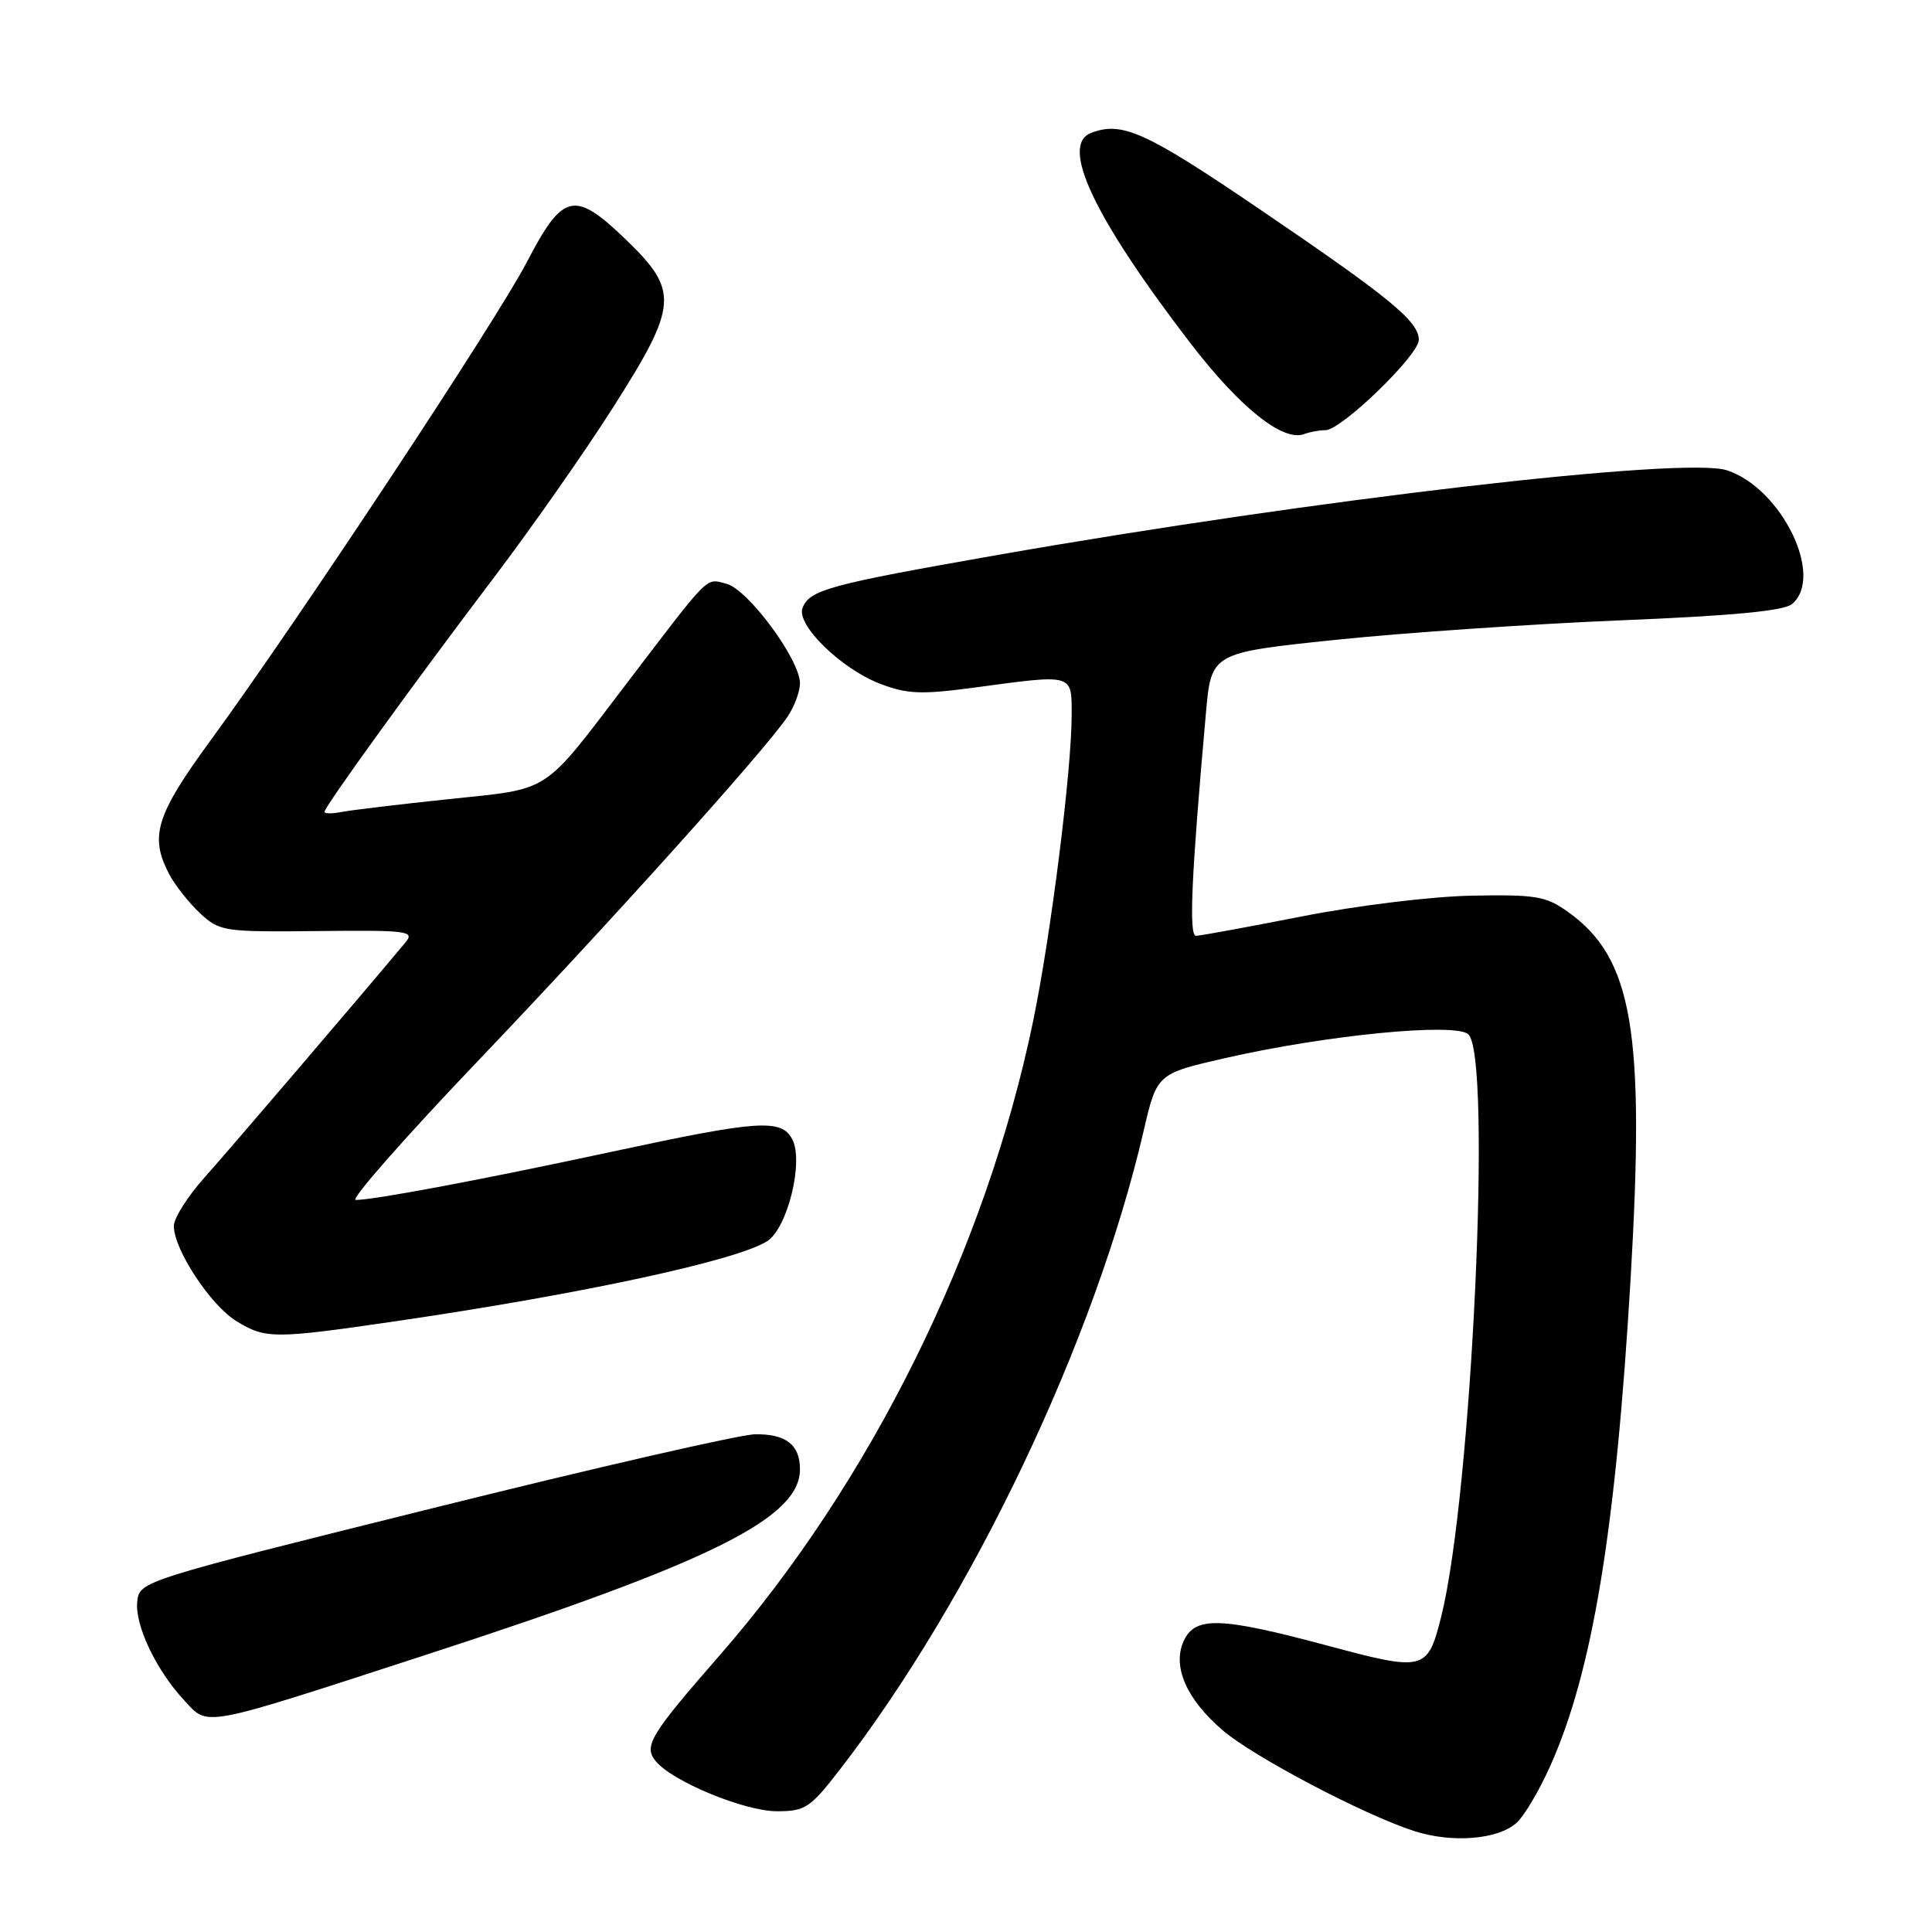 <?xml version="1.0" encoding="UTF-8" standalone="no"?>
<!DOCTYPE svg PUBLIC "-//W3C//DTD SVG 1.1//EN" "http://www.w3.org/Graphics/SVG/1.1/DTD/svg11.dtd" >
<svg xmlns="http://www.w3.org/2000/svg" xmlns:xlink="http://www.w3.org/1999/xlink" version="1.1" viewBox="0 0 256 256">
 <g >
 <path fill="currentColor"
d=" M 200.96 241.53 C 201.96 240.63 203.95 237.27 205.39 234.06 C 211.01 221.53 214.08 202.95 216.06 169.50 C 218.00 136.58 216.35 126.95 207.75 120.82 C 204.84 118.74 203.50 118.52 195.00 118.68 C 189.62 118.79 179.87 119.98 172.50 121.43 C 165.35 122.84 159.04 123.99 158.48 124.00 C 157.51 124.00 157.85 116.21 159.79 94.50 C 160.50 86.50 160.50 86.50 177.00 84.78 C 186.07 83.84 203.04 82.68 214.69 82.20 C 229.44 81.60 236.36 80.95 237.44 80.05 C 241.79 76.44 236.10 64.72 228.84 62.32 C 223.22 60.46 174.22 66.16 132.00 73.57 C 109.84 77.46 107.26 78.16 106.34 80.56 C 105.48 82.79 111.45 88.62 116.61 90.60 C 120.23 91.98 122.06 92.05 129.09 91.11 C 142.36 89.32 142.00 89.22 142.00 94.76 C 142.00 102.06 139.25 123.90 136.90 135.28 C 130.65 165.52 115.39 196.40 95.35 219.35 C 86.13 229.91 85.24 231.38 86.90 233.38 C 89.13 236.07 98.66 240.00 102.94 240.00 C 106.69 240.00 107.35 239.57 111.26 234.51 C 128.83 211.80 145.08 177.66 151.53 149.88 C 153.30 142.27 153.30 142.27 162.40 140.19 C 175.69 137.16 192.68 135.49 194.54 137.03 C 197.74 139.69 195.03 198.07 190.96 214.24 C 189.16 221.40 188.76 221.51 175.85 218.04 C 161.67 214.24 158.35 214.14 156.84 217.45 C 155.31 220.82 157.22 225.17 162.03 229.29 C 166.12 232.79 180.69 240.45 187.34 242.61 C 192.37 244.25 198.50 243.76 200.96 241.53 Z  M 56.39 219.29 C 94.27 206.97 106.00 201.15 106.00 194.68 C 106.00 191.44 104.14 189.99 100.05 190.05 C 98.10 190.07 78.95 194.46 57.50 199.80 C 18.77 209.43 18.50 209.52 18.19 212.17 C 17.83 215.29 20.67 221.29 24.42 225.32 C 27.66 228.81 26.37 229.05 56.39 219.29 Z  M 52.64 175.04 C 77.14 171.45 97.68 167.02 101.66 164.46 C 104.37 162.72 106.53 153.86 104.97 150.94 C 103.51 148.22 100.50 148.43 81.17 152.59 C 64.12 156.26 49.58 159.00 47.13 159.00 C 46.37 159.00 53.59 150.79 63.17 140.75 C 80.64 122.45 101.15 99.66 104.31 95.03 C 105.24 93.67 106.00 91.65 106.00 90.54 C 106.00 87.39 99.09 78.06 96.23 77.34 C 93.45 76.65 94.25 75.85 83.08 90.50 C 71.72 105.40 73.19 104.44 59.47 105.89 C 52.89 106.58 46.49 107.35 45.25 107.59 C 44.01 107.84 43.00 107.83 43.00 107.57 C 43.00 106.90 54.75 90.64 65.47 76.50 C 70.47 69.90 77.58 59.74 81.28 53.92 C 89.85 40.44 89.99 38.55 82.94 31.75 C 76.11 25.17 74.60 25.51 69.80 34.75 C 65.75 42.52 39.40 82.38 27.98 98.00 C 20.66 108.01 19.79 110.78 22.40 115.80 C 23.18 117.28 25.02 119.62 26.50 121.00 C 29.10 123.42 29.62 123.50 42.14 123.37 C 54.04 123.24 54.99 123.37 53.73 124.87 C 47.11 132.79 30.34 152.40 27.12 156.00 C 24.90 158.47 23.07 161.36 23.04 162.41 C 22.97 165.47 27.88 172.95 31.33 175.06 C 35.22 177.43 36.26 177.43 52.64 175.04 Z  M 175.64 57.00 C 177.73 57.00 188.00 47.06 188.00 45.04 C 188.00 42.58 184.21 39.47 166.82 27.66 C 151.79 17.45 148.67 16.04 144.58 17.61 C 140.42 19.20 144.91 28.74 157.68 45.40 C 164.29 54.02 170.01 58.59 172.83 57.51 C 173.56 57.23 174.83 57.00 175.64 57.00 Z "/>
</g>
</svg>